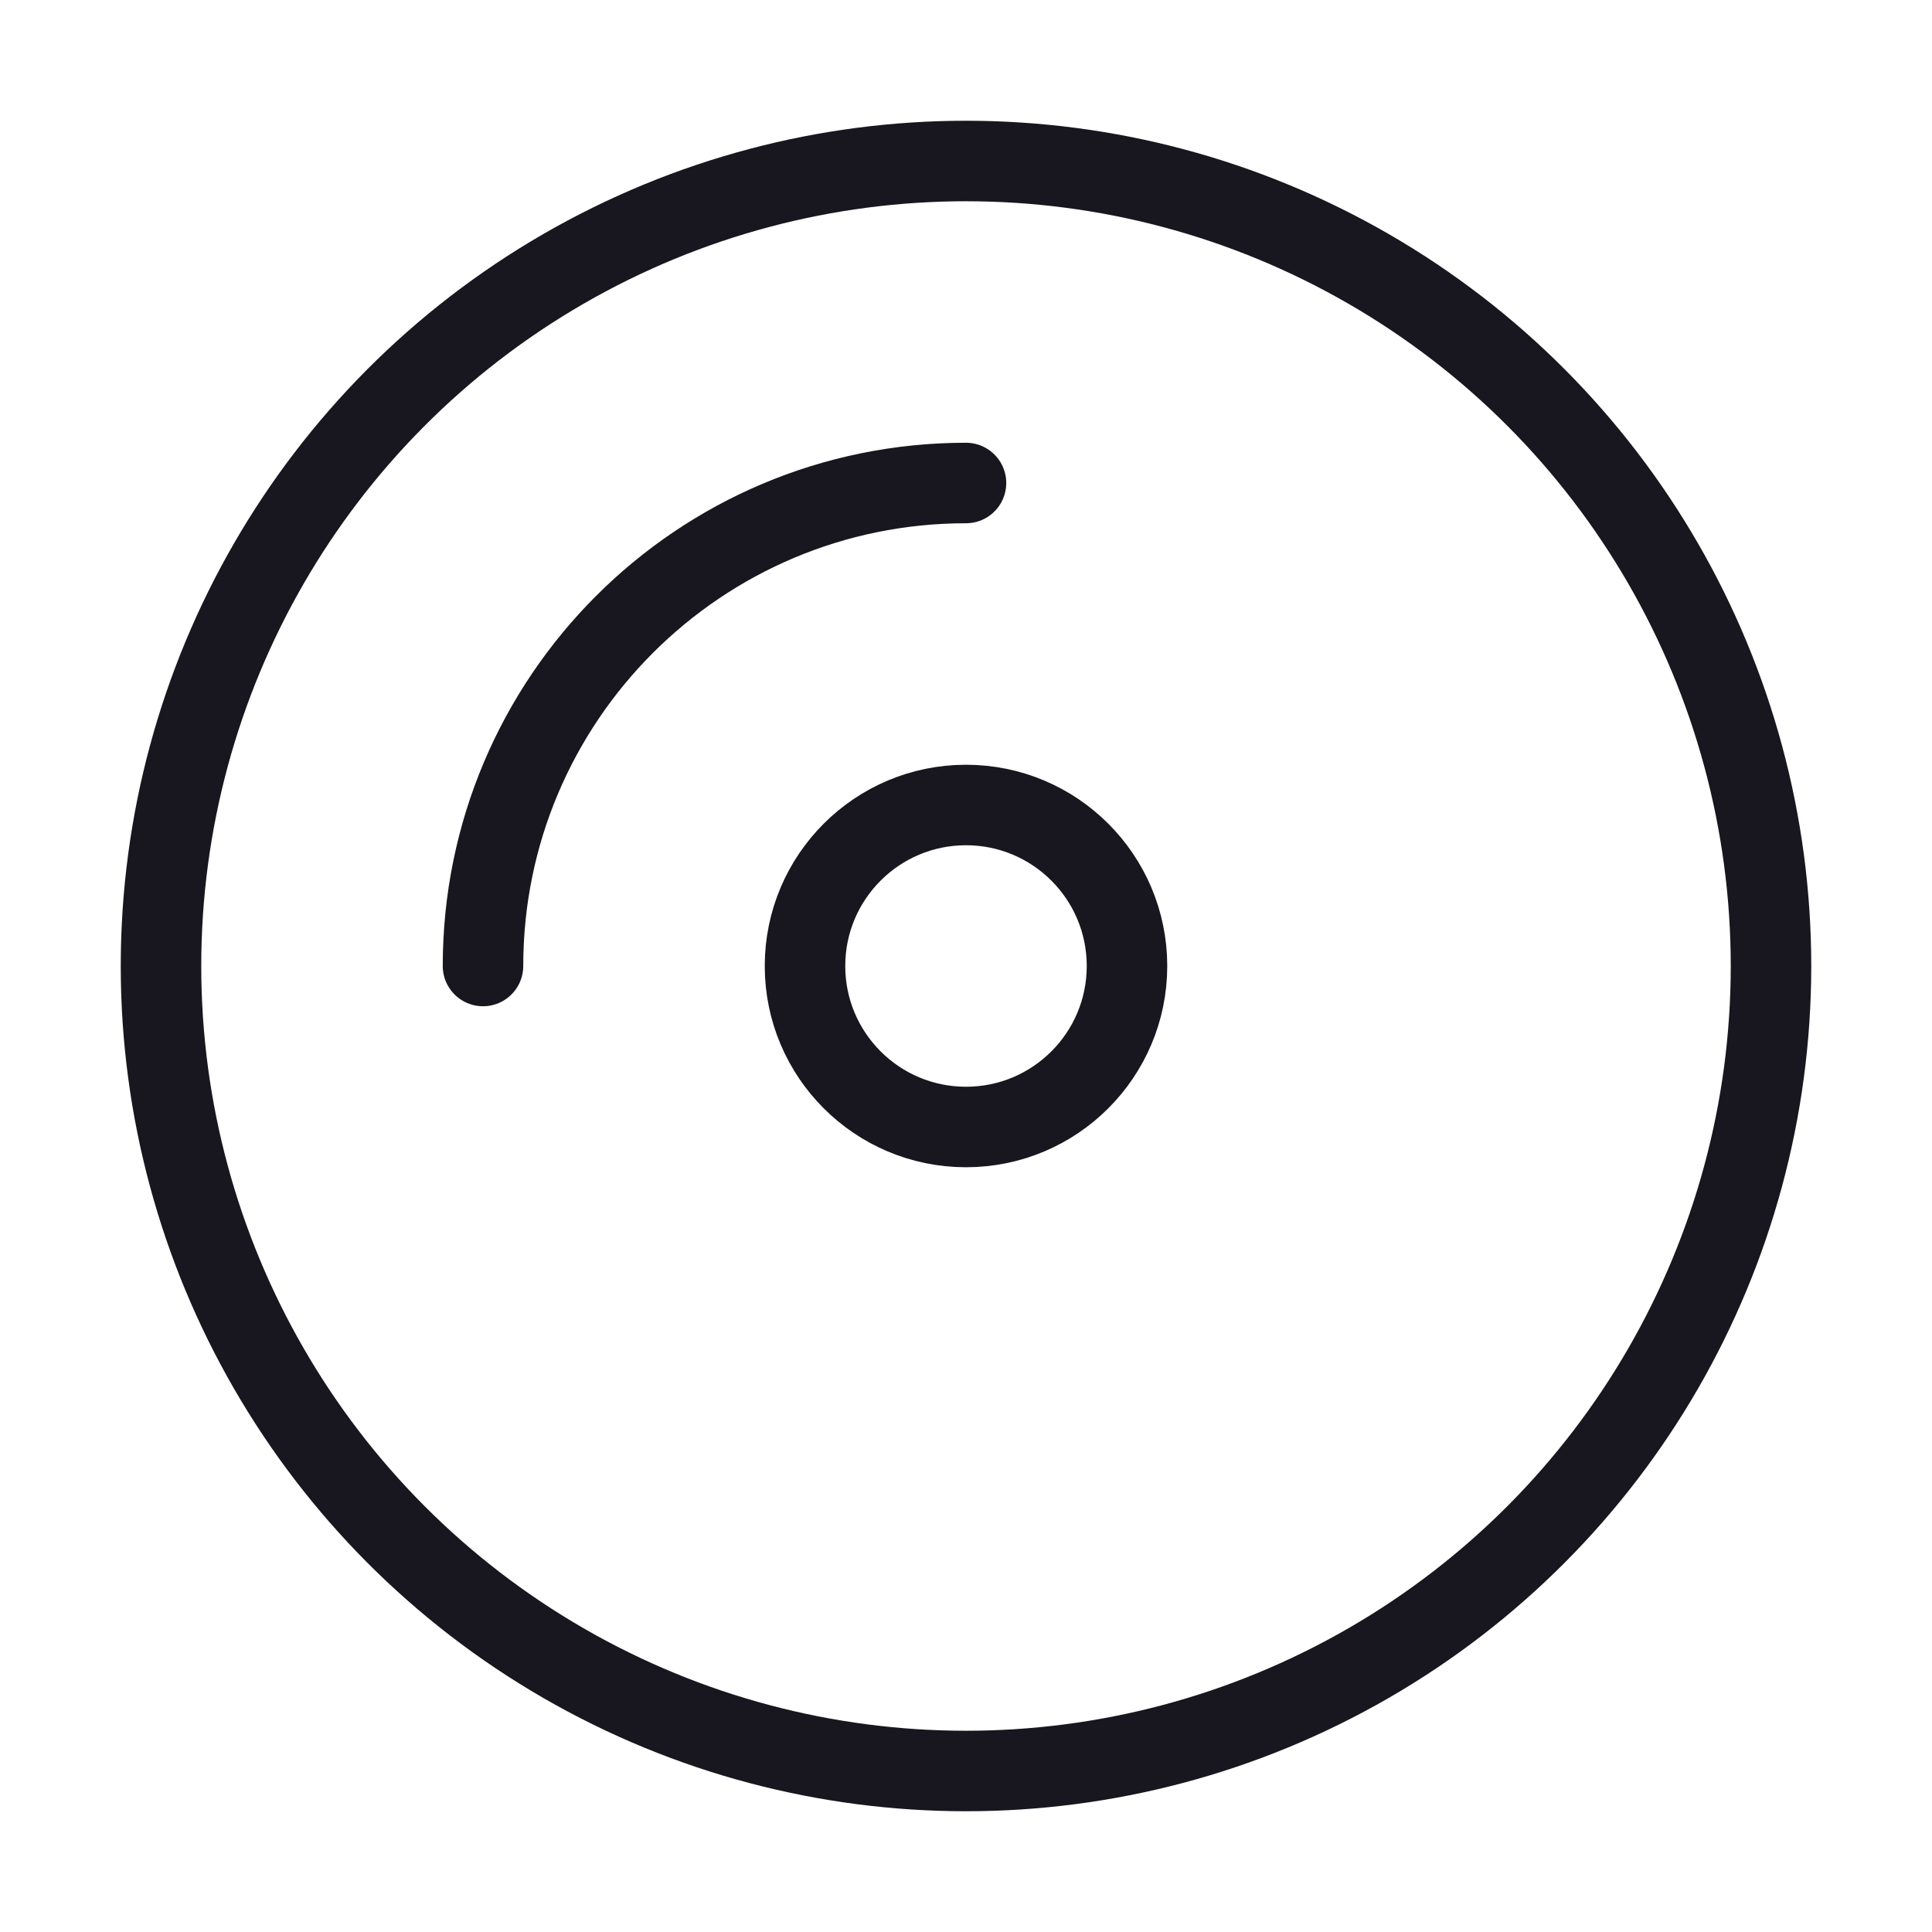 <svg width="24" height="24" viewBox="0 0 24 24" fill="none" xmlns="http://www.w3.org/2000/svg">
<circle cx="12" cy="12" r="2" stroke="#18161E" stroke-linecap="round"/>
<circle cx="12" cy="12" r="10" stroke="#18161E" stroke-linecap="round"/>
<path d="M6 12C6 8.686 8.686 6 12 6" stroke="#18161E" stroke-linecap="round"/>
</svg>
